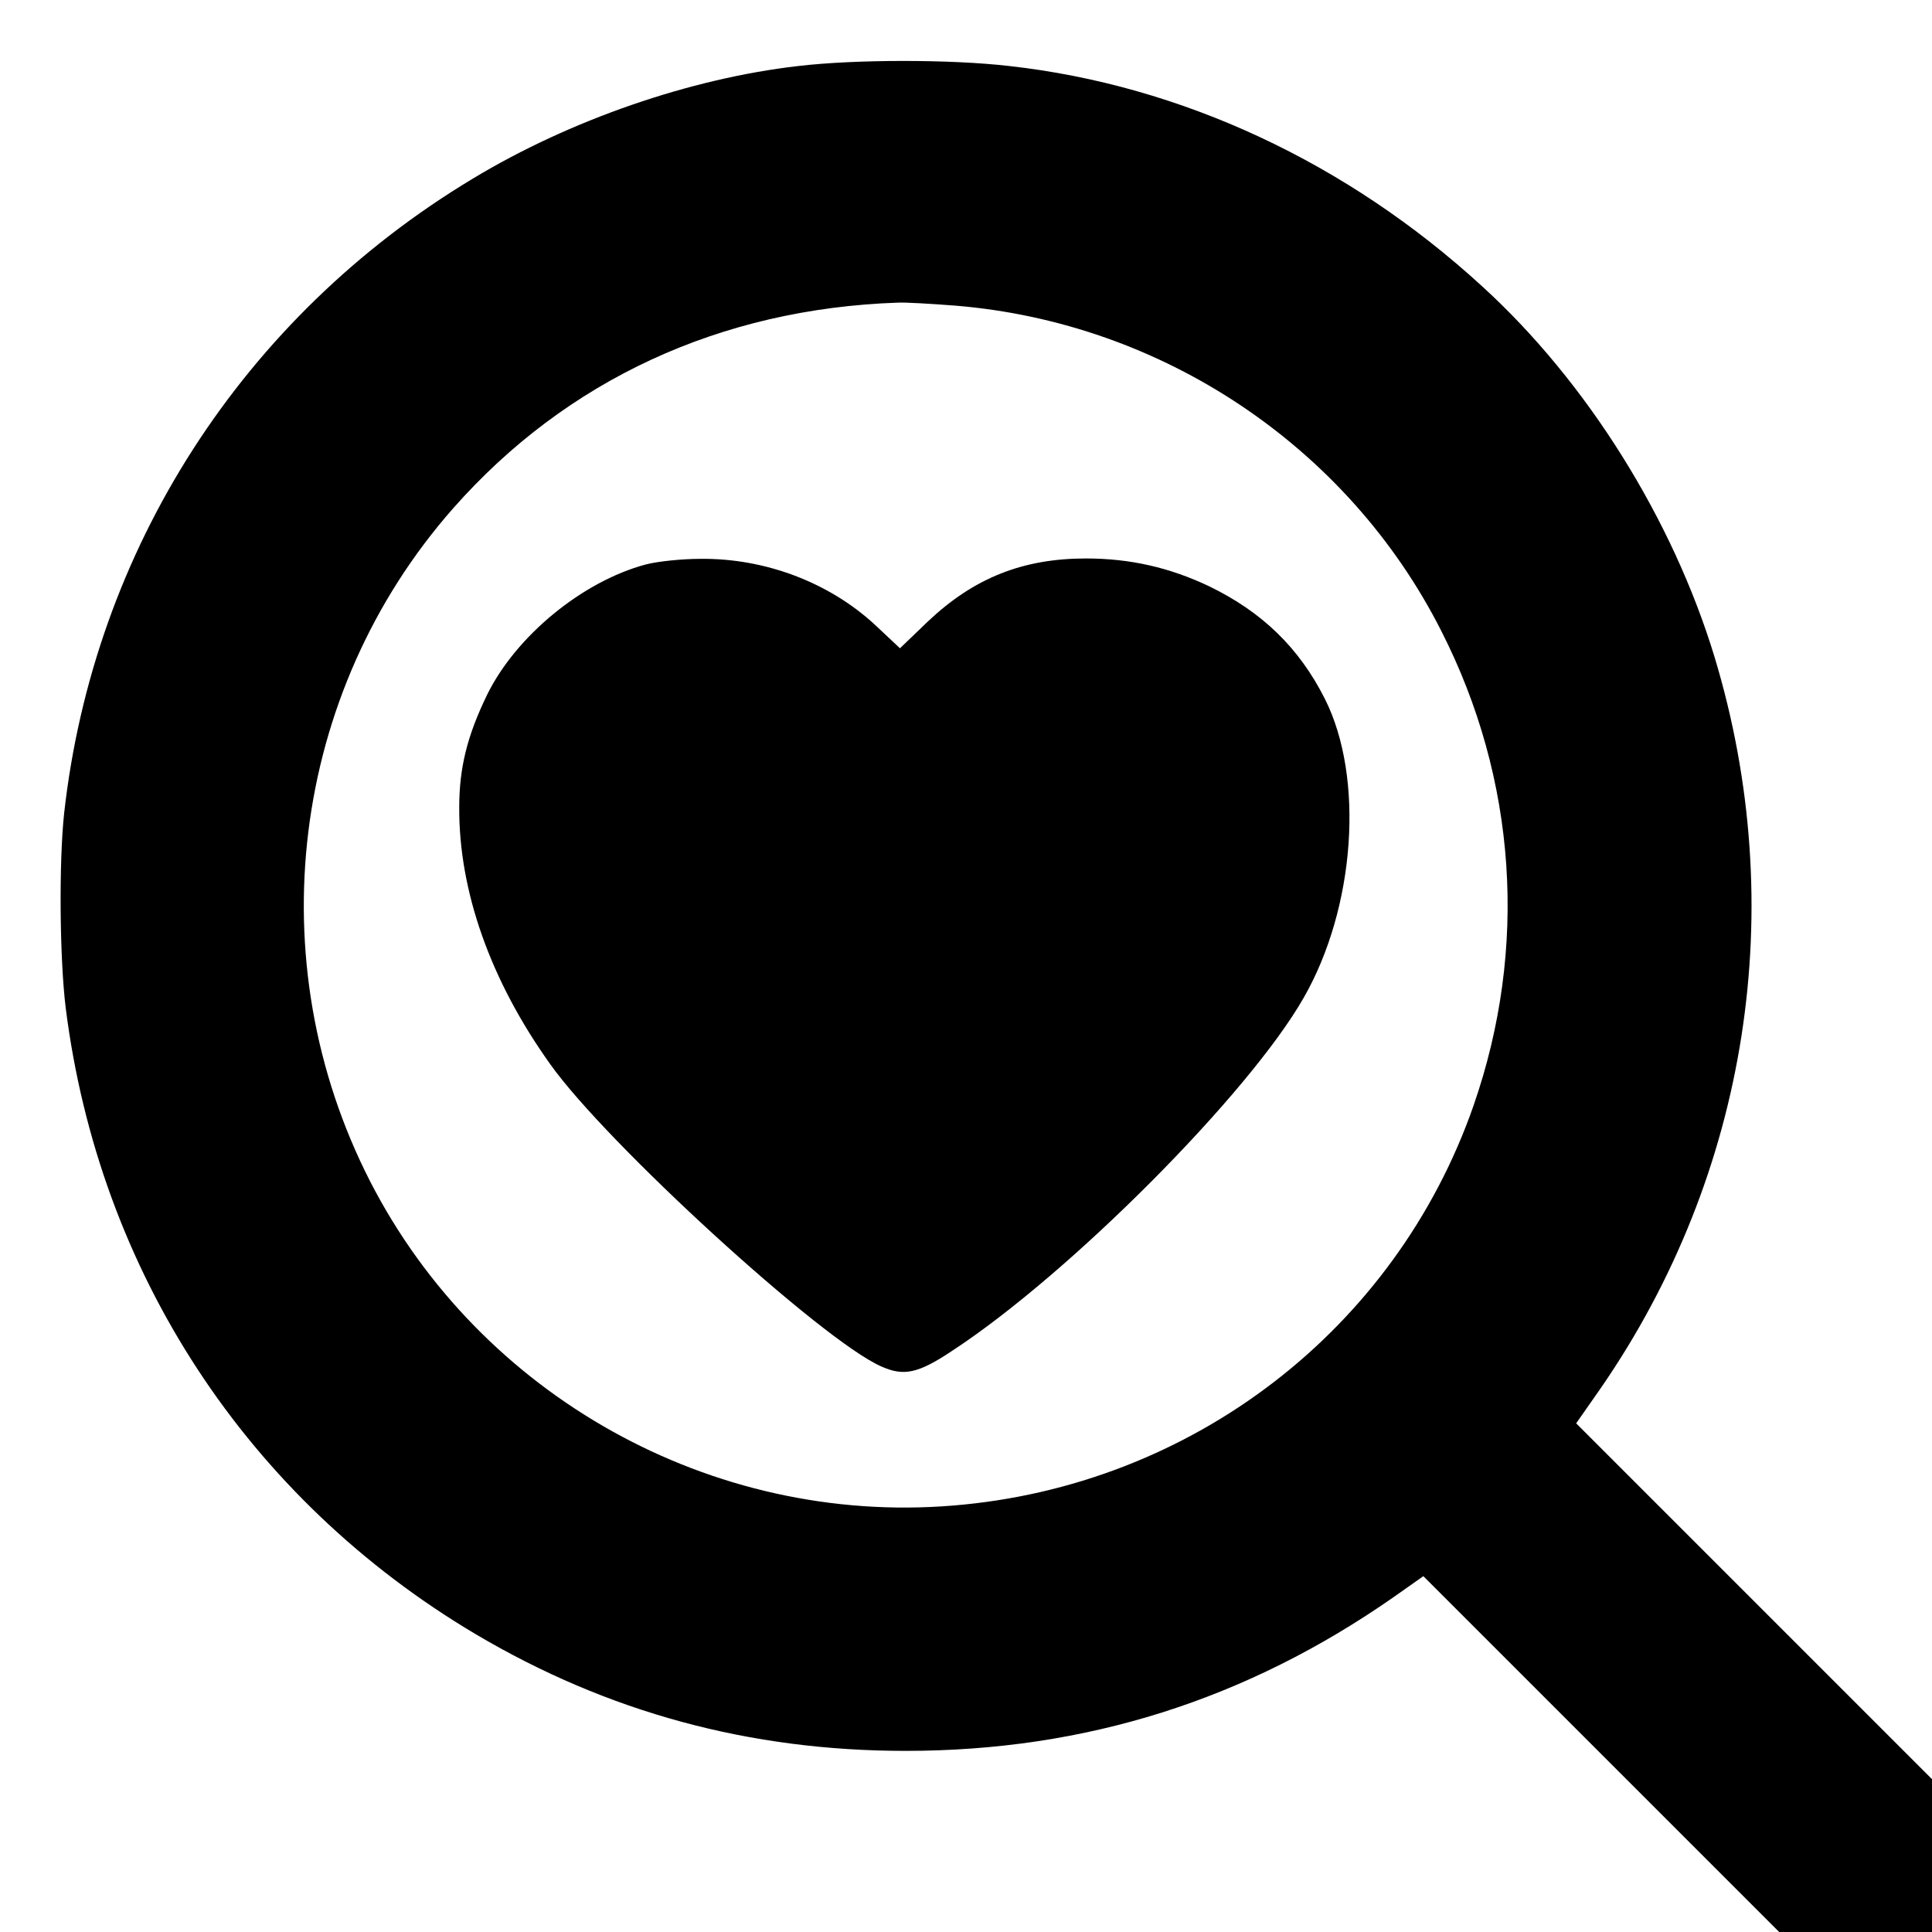 <?xml version="1.0" standalone="no"?>
<!DOCTYPE svg PUBLIC "-//W3C//DTD SVG 20010904//EN"
 "http://www.w3.org/TR/2001/REC-SVG-20010904/DTD/svg10.dtd">
<svg version="1.0" xmlns="http://www.w3.org/2000/svg"
 width="512pt" height="512pt" viewBox="0 0 512 512"
 preserveAspectRatio="xMidYMid meet">
<g transform="translate(0,512) scale(0.1,-0.1)"
fill="#000000" stroke="none">
<path d="M2115 4945 c-286 -33 -605 -143 -863 -299 -608 -366 -1004 -982
-1082 -1681 -14 -130 -12 -383 4 -515 88 -701 482 -1302 1087 -1661 350 -207
726 -309 1139 -309 477 0 903 135 1294 408 l78 55 472 -472 471 -471 203 0
202 0 0 202 0 203 -471 471 -472 472 65 93 c392 568 502 1275 302 1937 -111
366 -339 731 -617 984 -357 327 -796 532 -1252 583 -155 18 -407 18 -560 0z
m417 -635 c549 -45 1040 -374 1287 -861 201 -394 231 -842 86 -1259 -207 -594
-747 -1009 -1381 -1060 -637 -52 -1251 290 -1543 859 -299 584 -211 1295 220
1784 300 340 708 529 1179 545 19 1 88 -3 152 -8z"/>
<path d="M1711 3624 c-168 -45 -344 -190 -420 -345 -53 -109 -74 -194 -74
-299 -1 -222 83 -459 241 -680 148 -209 720 -732 877 -801 60 -27 98 -19 188
41 312 204 788 683 932 936 137 239 161 584 56 792 -68 135 -166 230 -306 298
-105 50 -210 74 -327 74 -168 0 -297 -52 -418 -166 l-75 -72 -66 62 c-121 112
-291 177 -463 175 -50 0 -115 -7 -145 -15z"/>
</g>
</svg>
